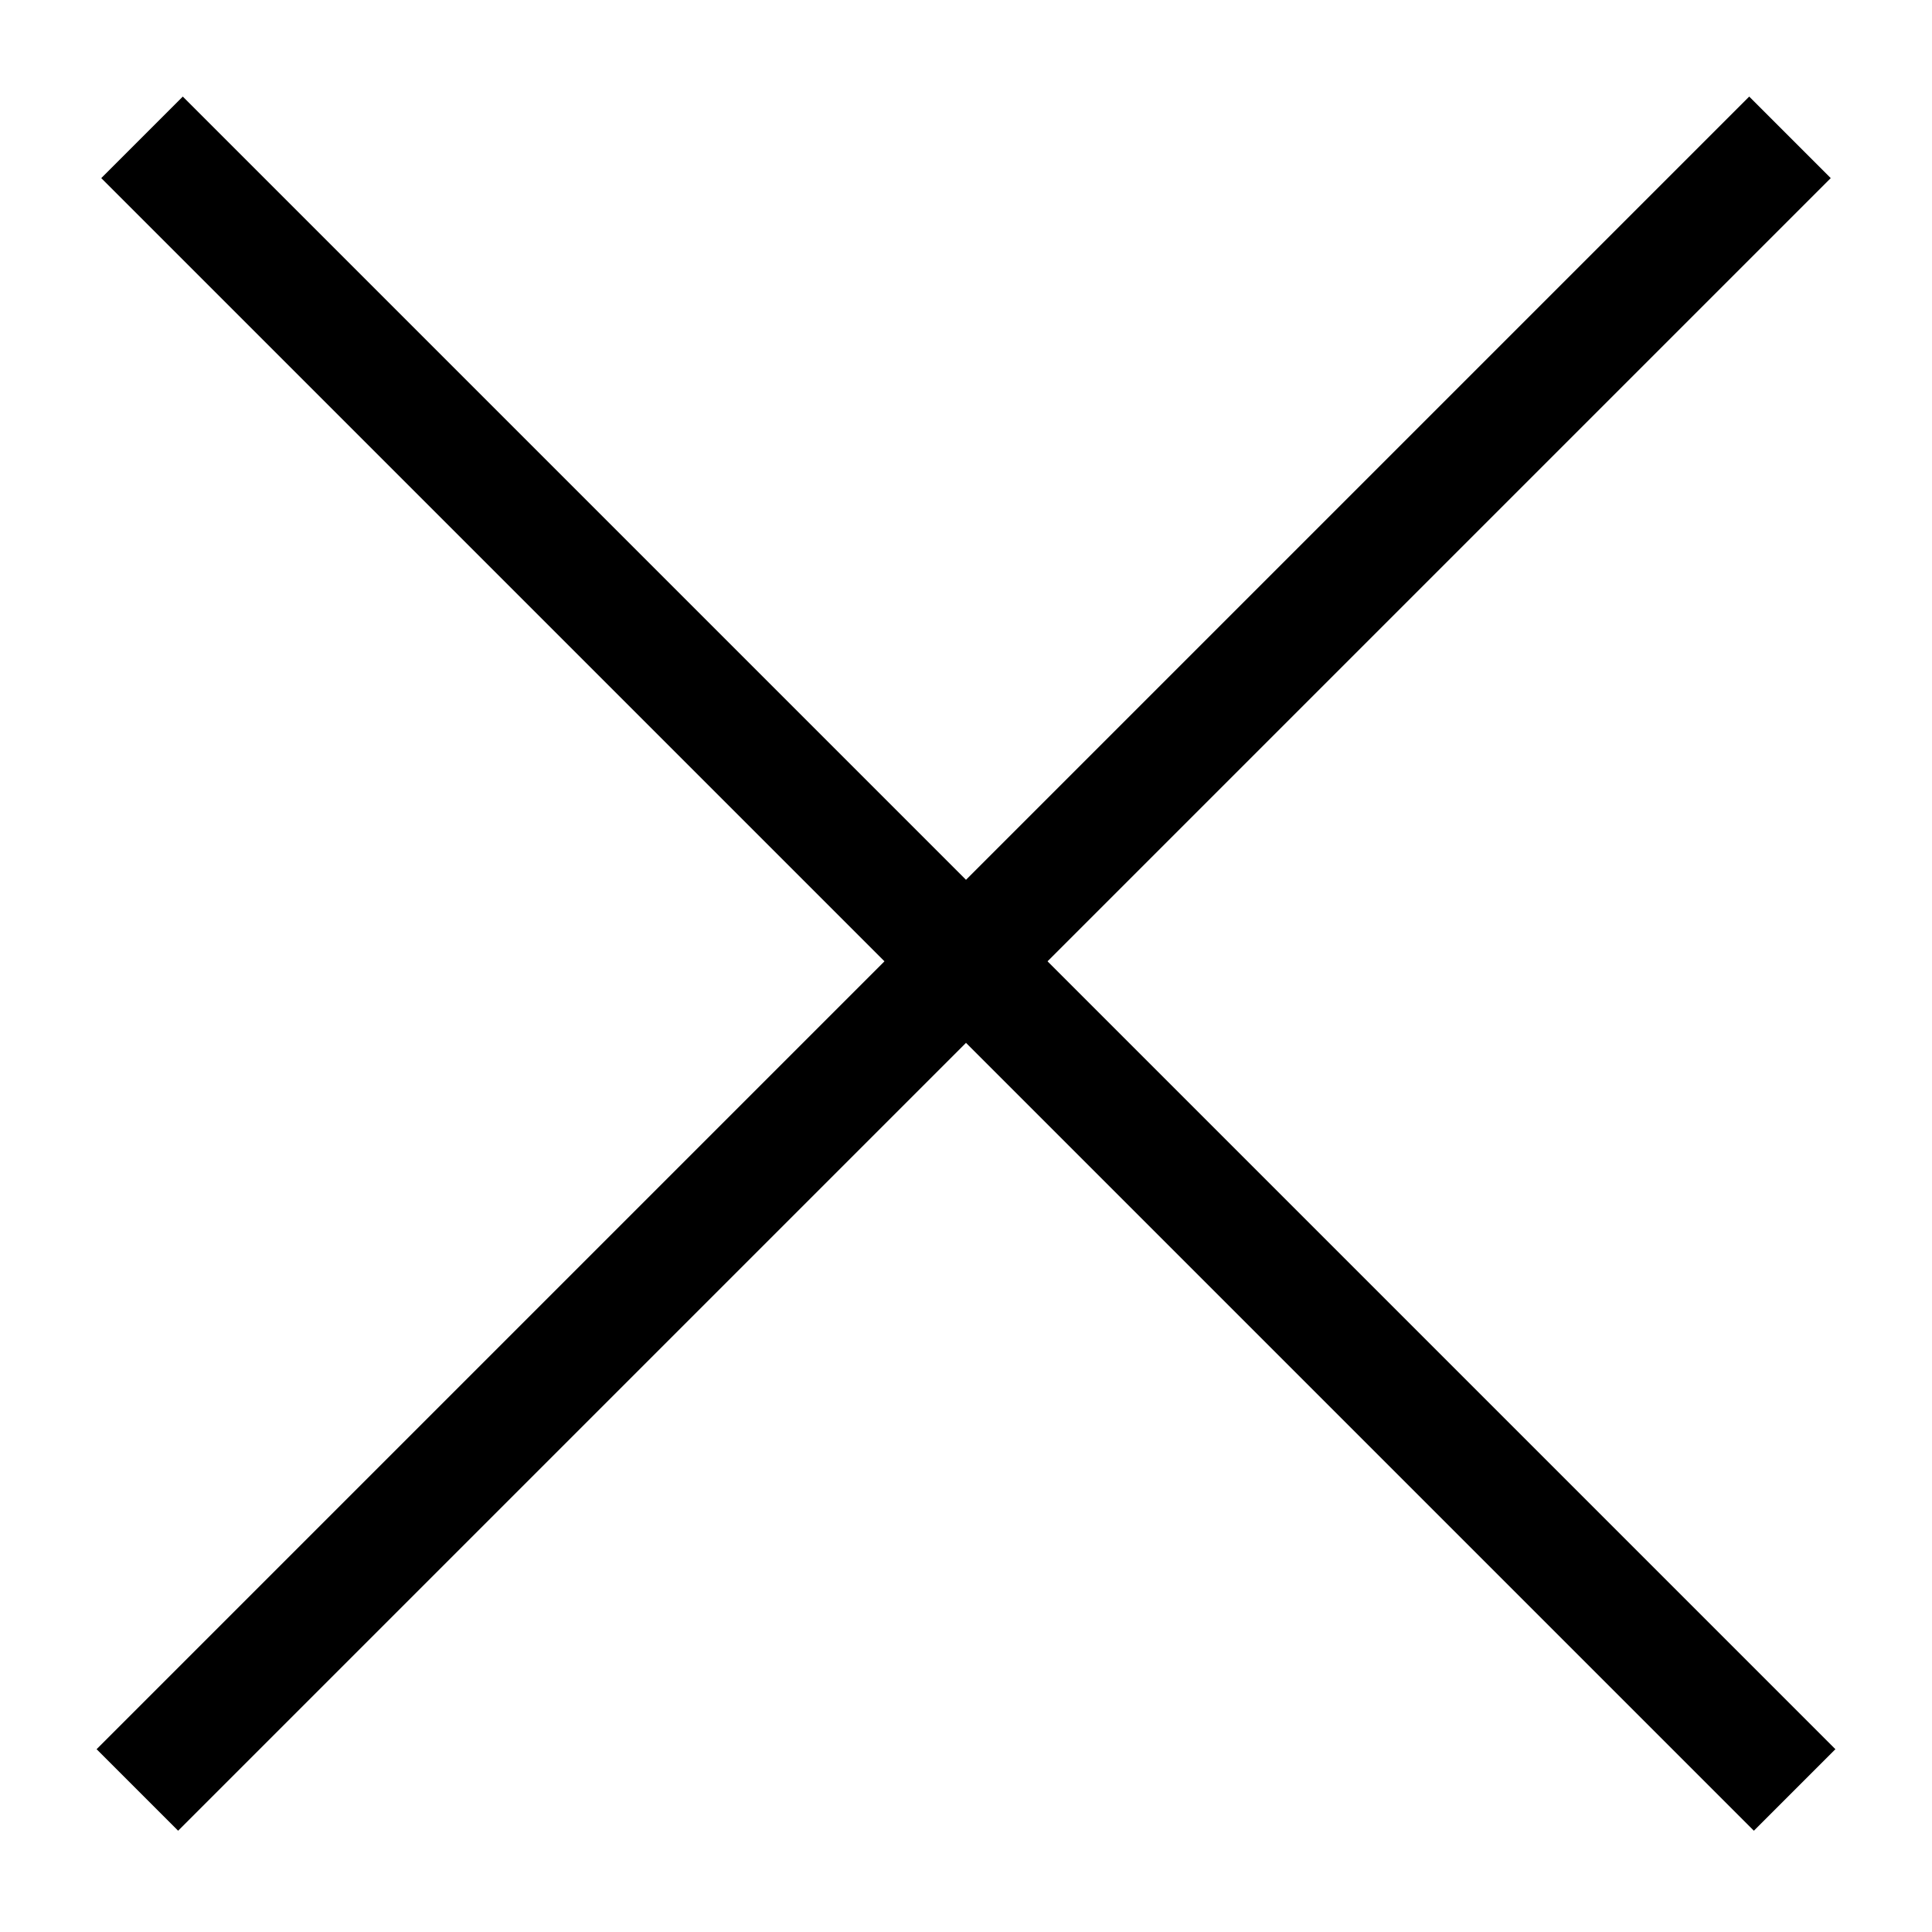<svg fill="none" height="100" viewBox="0 0 100 100" width="100" xmlns="http://www.w3.org/2000/svg"><path clip-rule="evenodd" d="m50 53.978-40.78 40.78-4.22-4.22 40.78-40.78-40.539-40.539 4.22-4.22 40.539 40.539 40.539-40.539 4.22 4.22-40.539 40.539 40.78 40.78-4.22 4.22z" fill="#000" fill-rule="evenodd"/></svg>